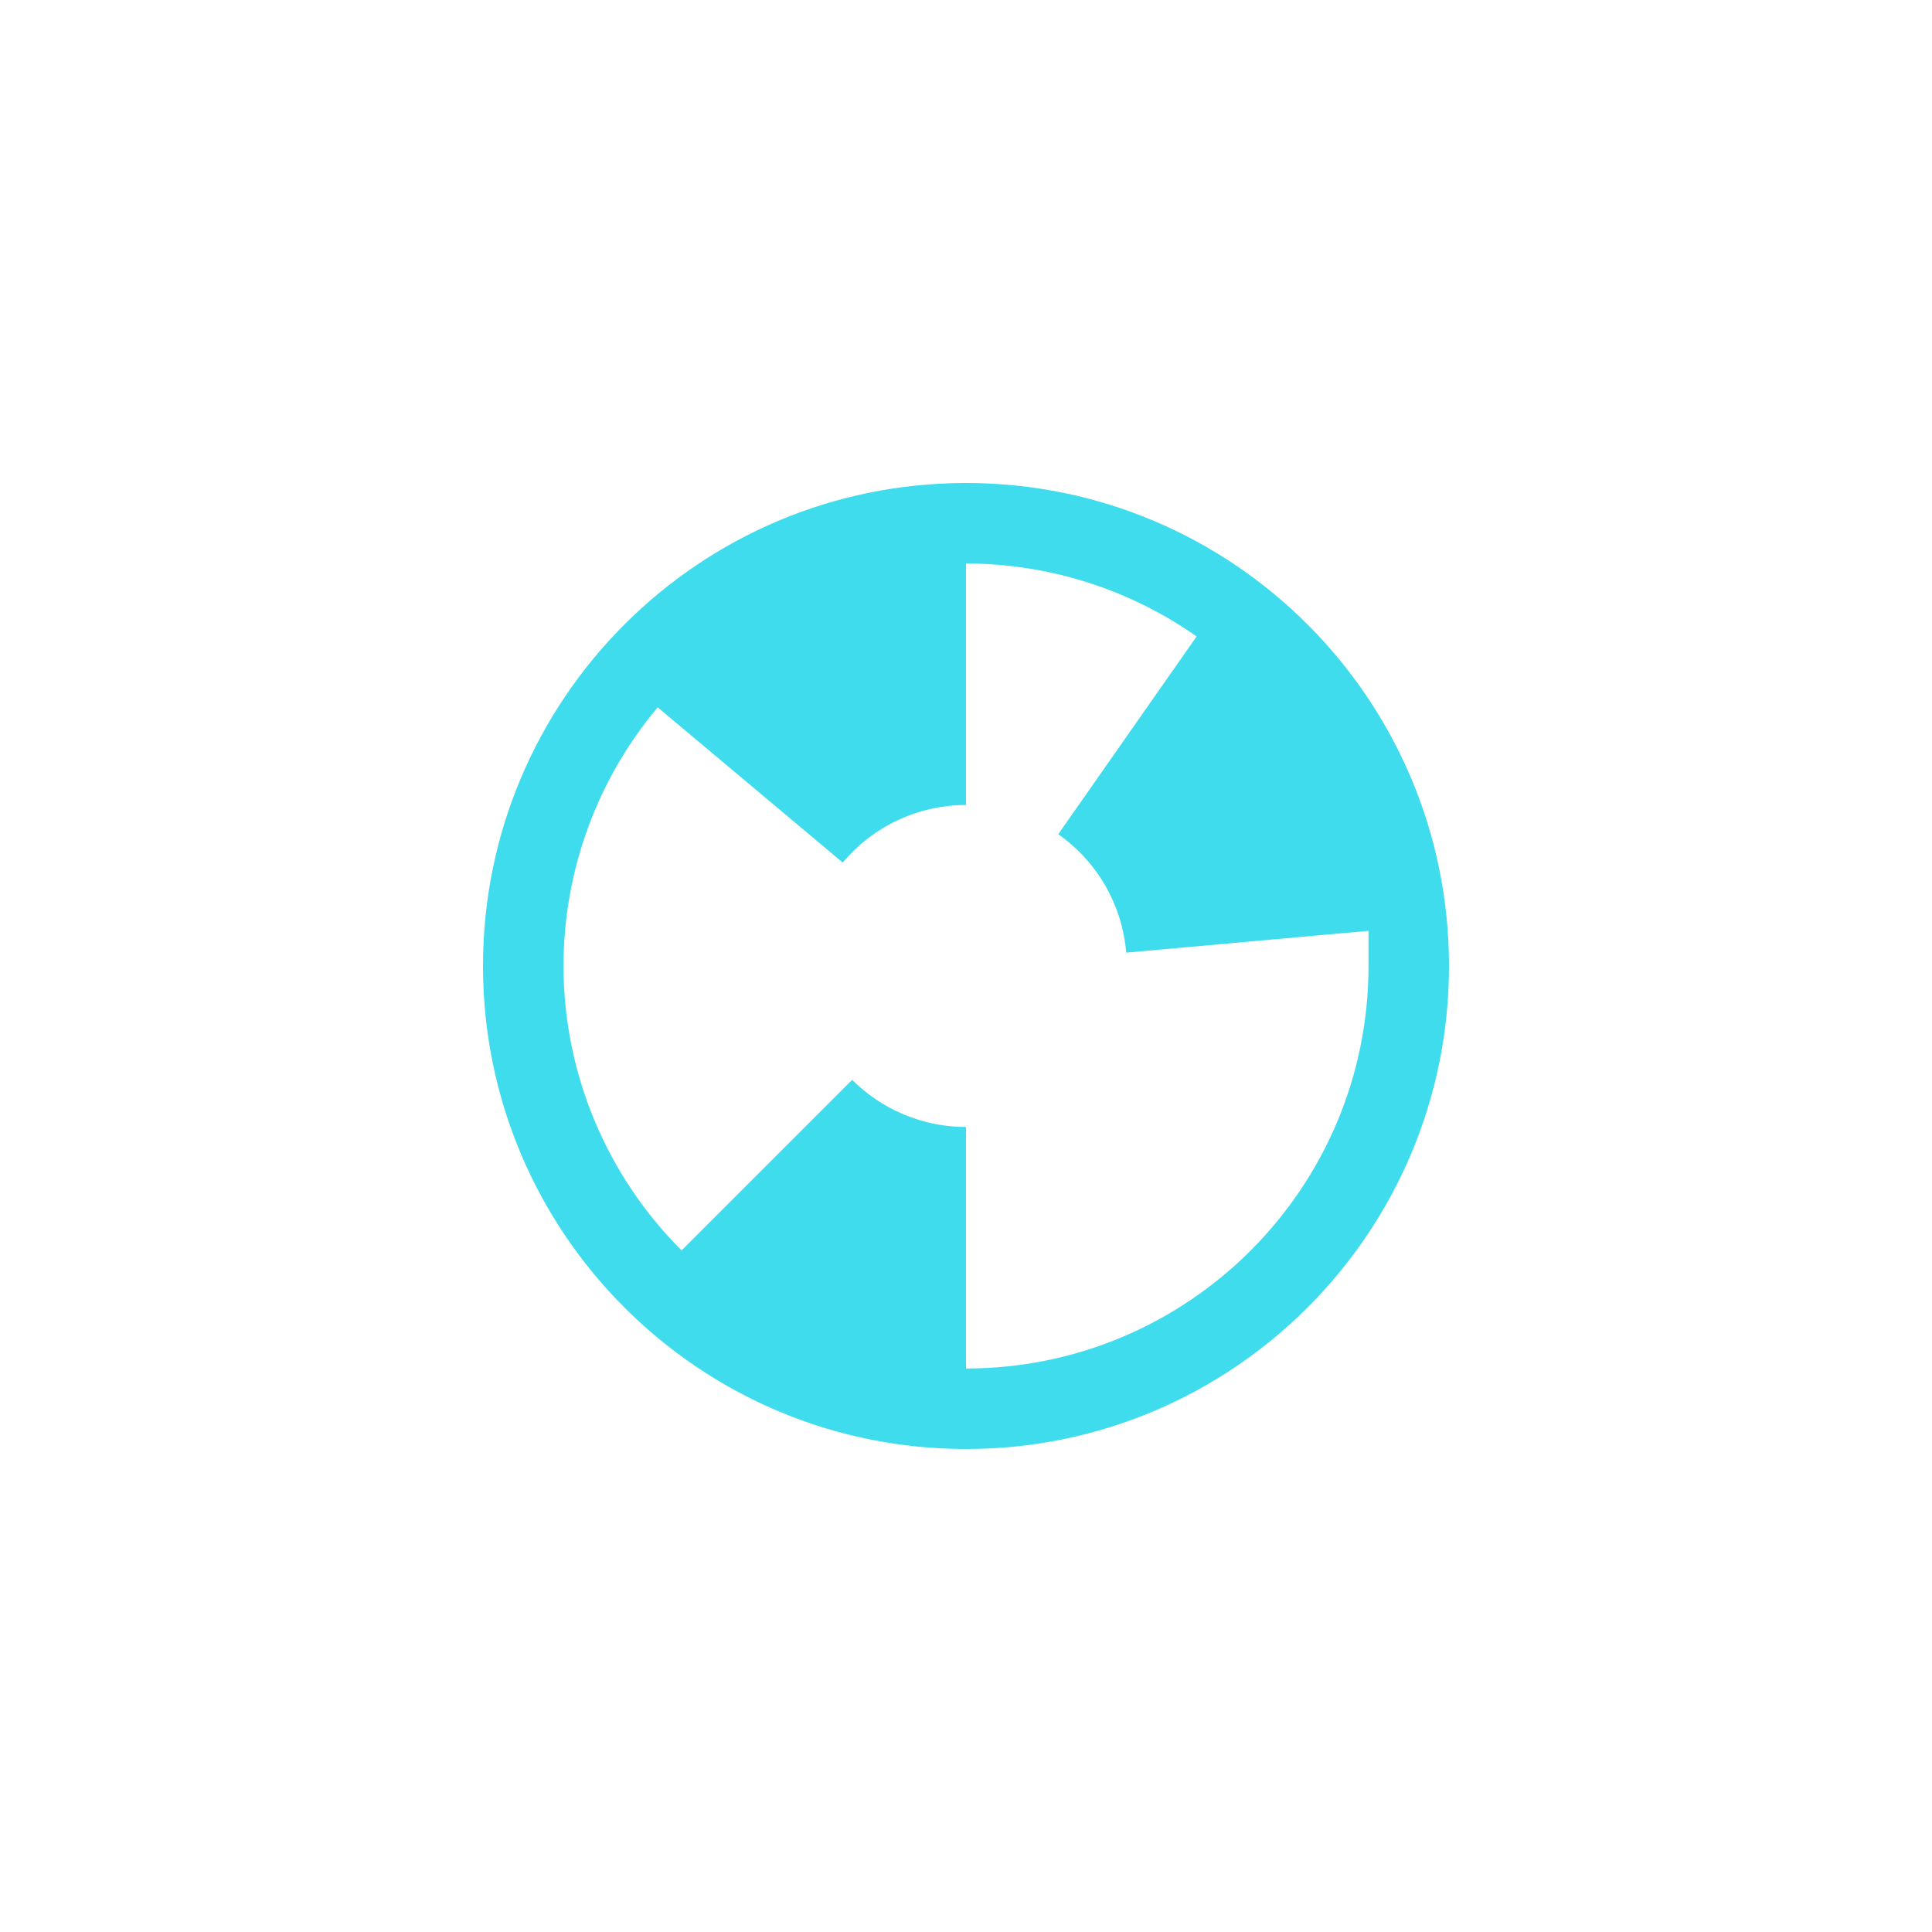 <svg xmlns="http://www.w3.org/2000/svg" width="24" height="24" version="1.1">
 <defs>
  <style id="current-color-scheme" type="text/css">
   .ColorScheme-Text { color:#3fdcee; } .ColorScheme-Highlight { color:#4285f4; }
  </style>
 </defs>
 <g transform="matrix(1,0,0,1,4,4)">
  <path style="fill:currentColor" class="ColorScheme-Text" d="M 8,2 C 4.686,2 2,4.686 2,8 2,11.314 4.686,14 8,14 11.314,14 14,11.314 14,8 14,4.686 11.314,2 8,2 Z M 8,3 C 9.025,3.001 10.026,3.317 10.865,3.906 L 9.146,6.363 C 9.632,6.704 9.941,7.243 9.99,7.834 L 13,7.563 V 8 C 13,10.761 10.761,13 8,13 V 10 C 7.47,10 6.961,9.789 6.586,9.414 L 4.467,11.533 C 3.529,10.596 3.001,9.325 3,8 3,6.825 3.414,5.687 4.17,4.787 L 6.469,6.715 C 6.848,6.262 7.409,6 8,6 Z"/>
 </g>
</svg>
